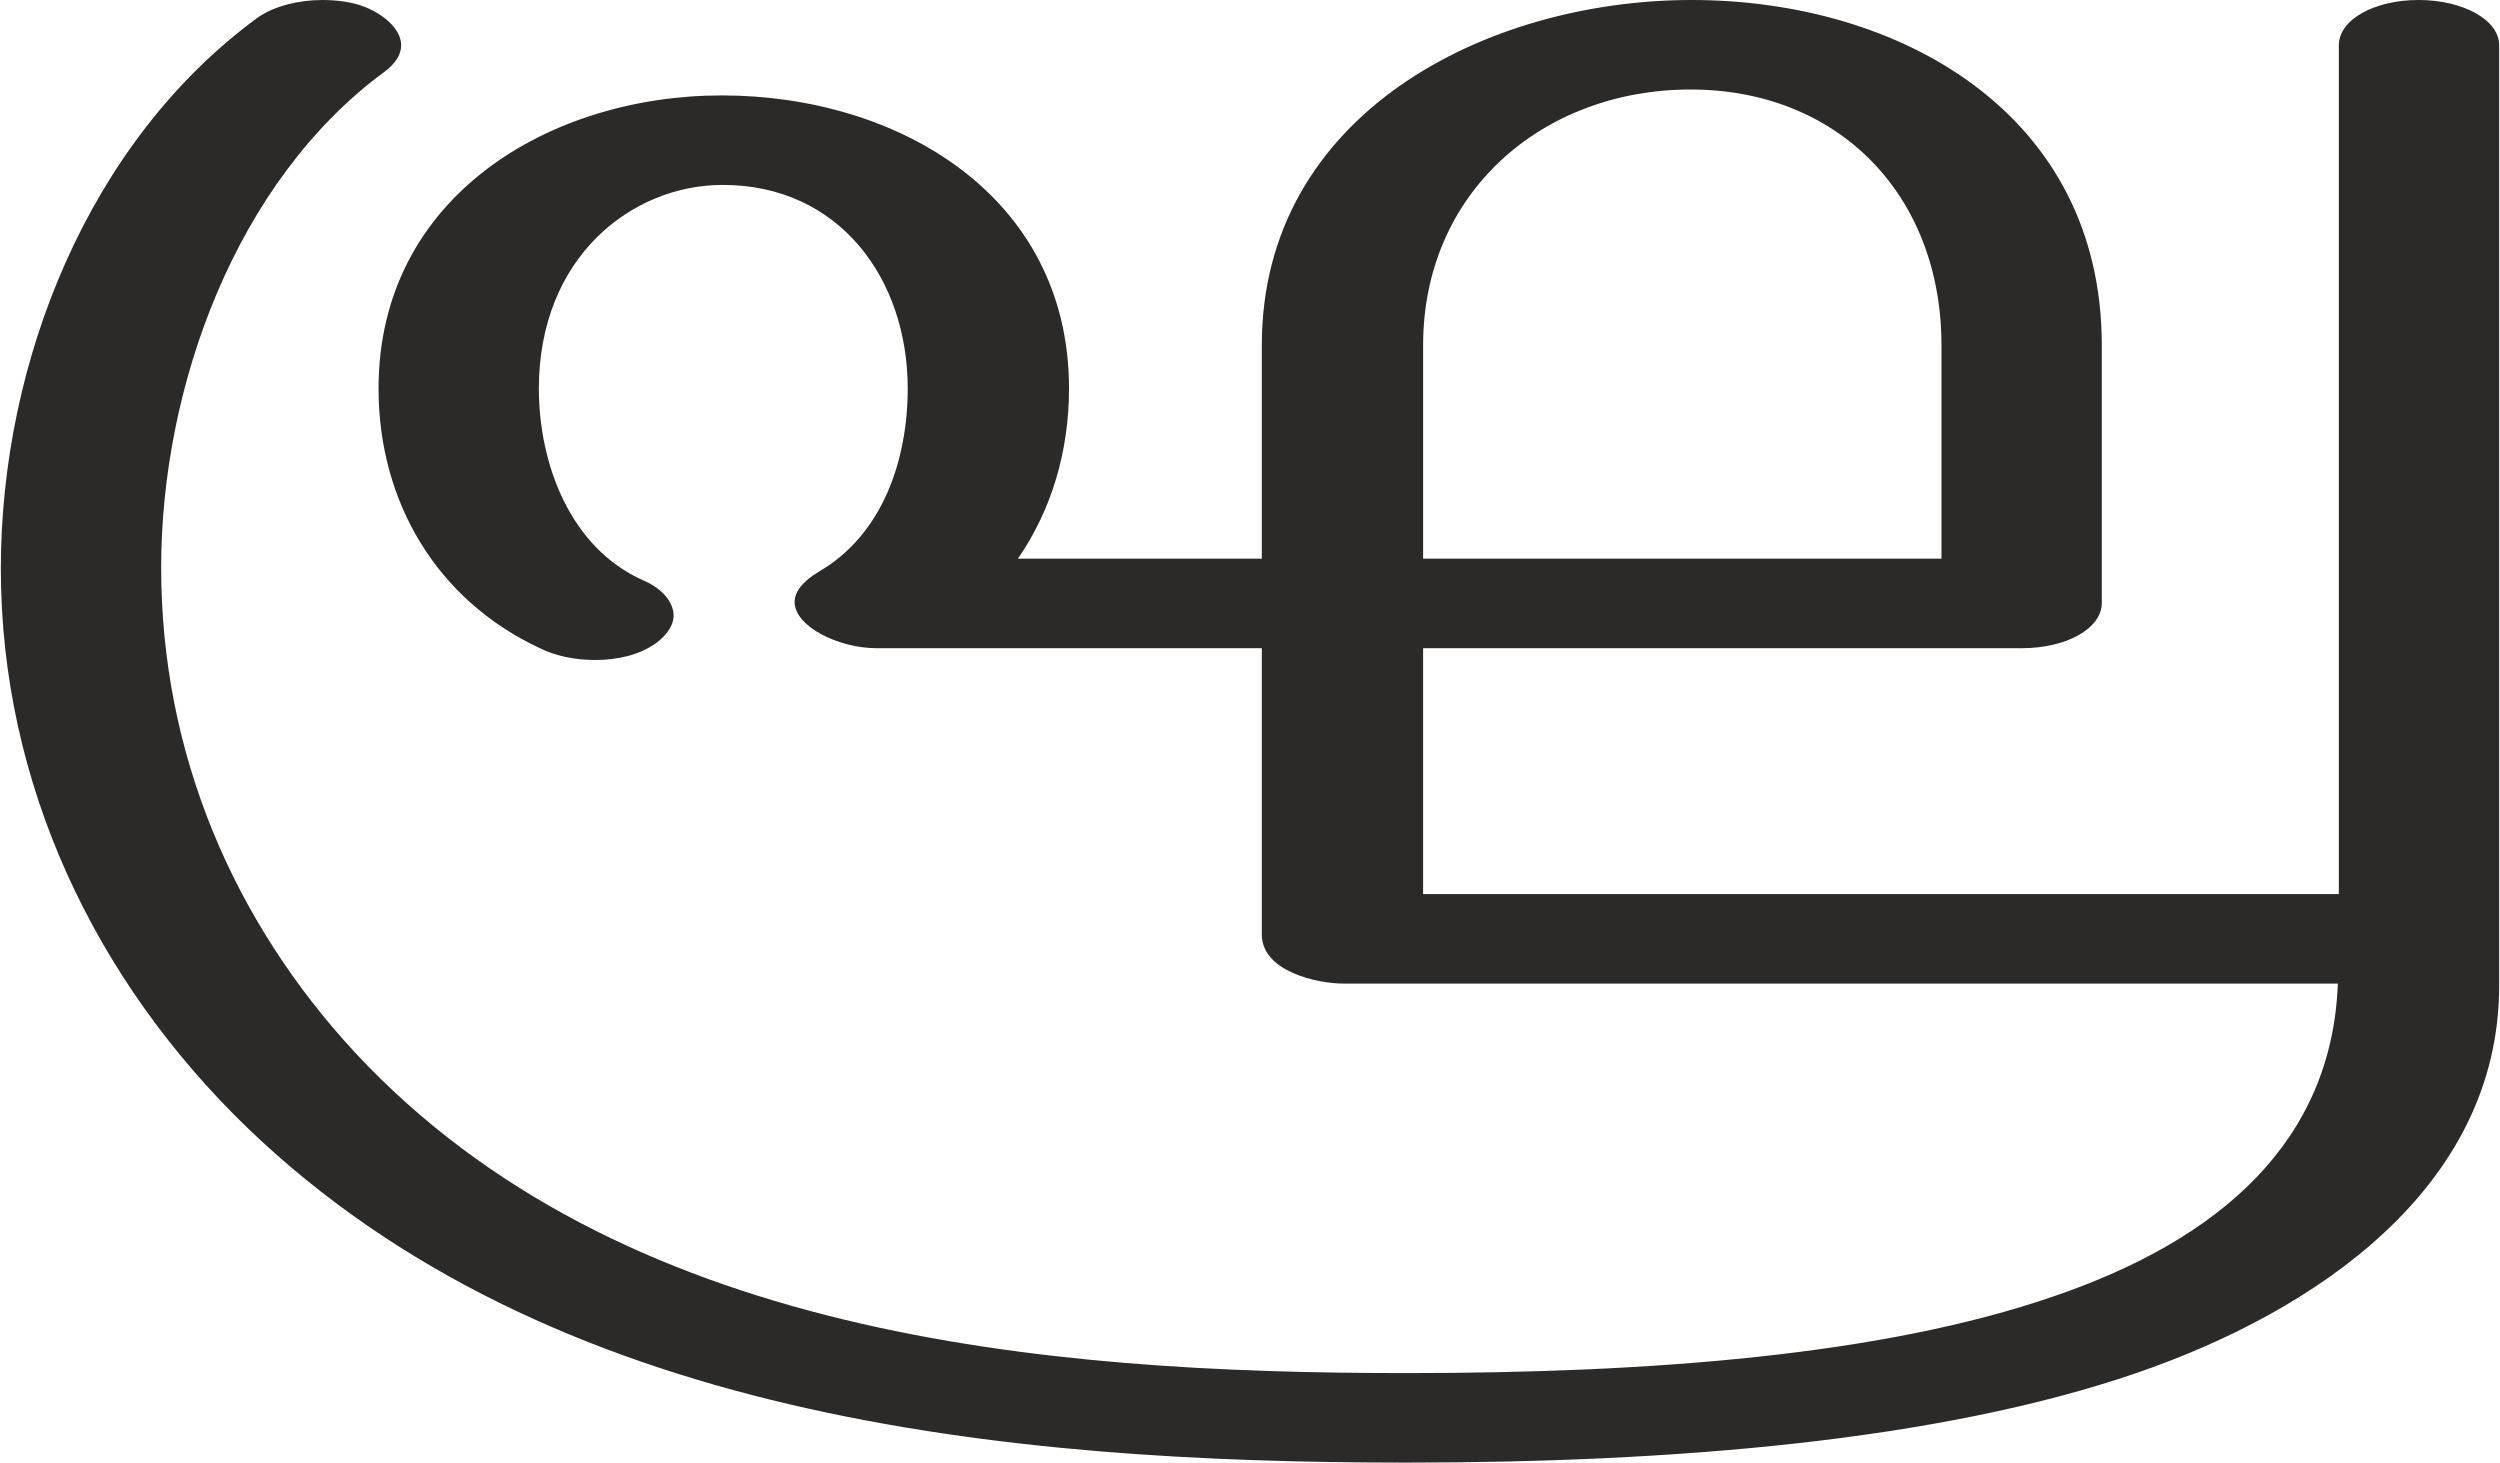 <?xml version="1.0" encoding="UTF-8"?>
<!DOCTYPE svg PUBLIC "-//W3C//DTD SVG 1.1//EN" "http://www.w3.org/Graphics/SVG/1.1/DTD/svg11.dtd">
<!-- Creator: CorelDRAW X8 -->
<svg xmlns="http://www.w3.org/2000/svg" xml:space="preserve" width="2540px" height="1486px" version="1.1" style="shape-rendering:geometricPrecision; text-rendering:geometricPrecision; image-rendering:optimizeQuality; fill-rule:evenodd; clip-rule:evenodd"
viewBox="0 0 2540 1487"
 xmlns:xlink="http://www.w3.org/1999/xlink">
 <defs>
  <style type="text/css">
   <![CDATA[
    .fil0 {fill:#2B2A29;fill-rule:nonzero}
   ]]>
  </style>
 </defs>
 <g id="Layer_x0020_1">
  <path class="fil0" d="M1429 1487c271,0 541,-22 742,-91 181,-62 369,-188 369,-394l0 -956c0,-26 -37,-46 -82,-46 -45,0 -81,20 -81,46l0 863 -931 0 0 -250 609 0c45,0 81,-20 81,-46l0 -262c0,-236 -206,-351 -417,-351 -209,0 -437,116 -437,351l0 217 -248 0c34,-49 52,-109 52,-173 0,-196 -174,-298 -353,-298 -175,0 -349,103 -349,298 0,115 59,215 164,264 16,8 36,12 56,12 23,0 45,-5 62,-17 12,-9 18,-19 18,-28 0,-14 -12,-28 -31,-36 -74,-33 -106,-118 -106,-195 0,-133 94,-207 187,-207 118,0 188,95 188,207 0,72 -25,148 -90,186 -17,10 -25,21 -25,31 0,25 45,47 83,47l392 0 0 291c0,38 57,50 83,50l1011 0c-6,160 -119,260 -289,318 -174,60 -410,78 -658,78 -371,0 -800,-37 -1069,-326 -123,-133 -197,-303 -197,-493 0,-184 76,-393 227,-504 12,-9 17,-18 17,-27 0,-16 -17,-31 -37,-39 -13,-5 -28,-7 -43,-7 -24,0 -49,6 -66,18 -172,126 -261,350 -261,560 0,218 95,418 250,568 308,297 772,341 1179,341zm544 -919l-527 0 0 -217c0,-155 121,-260 272,-260 150,0 255,107 255,260l0 217z"/>
 </g>
</svg>
